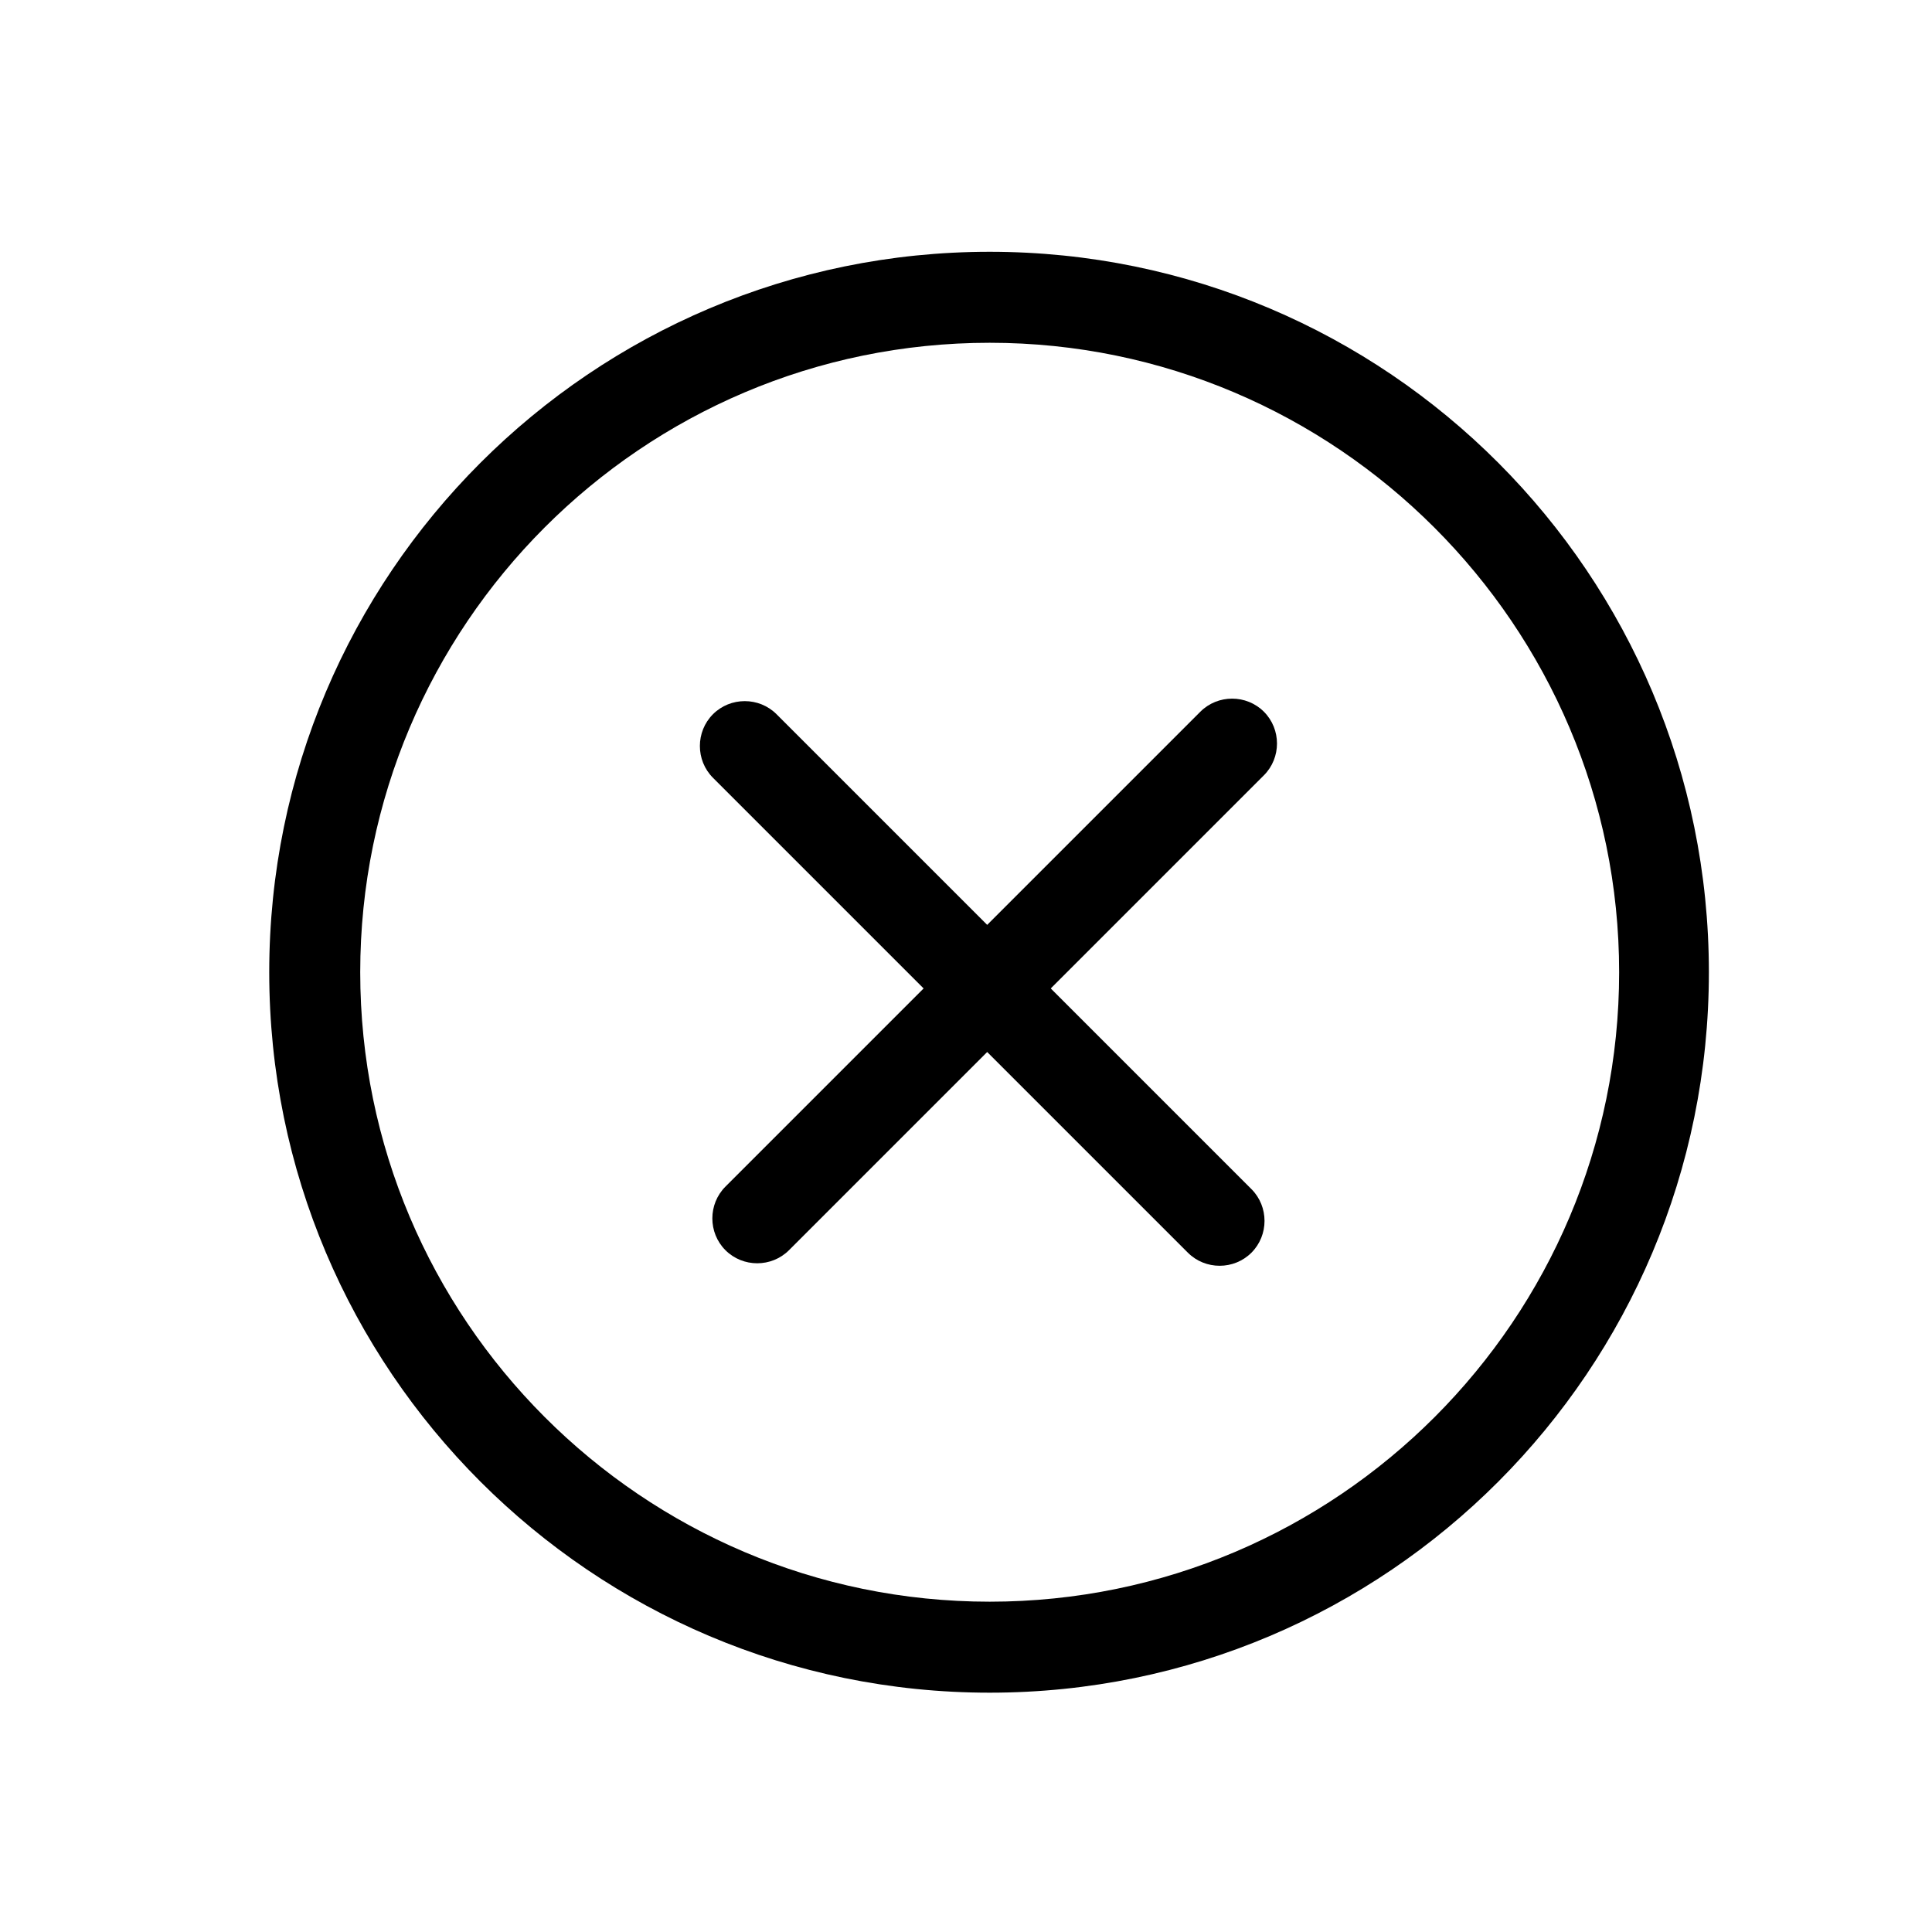 <?xml version="1.0" standalone="no"?><!DOCTYPE svg PUBLIC "-//W3C//DTD SVG 1.1//EN" "http://www.w3.org/Graphics/SVG/1.1/DTD/svg11.dtd"><svg t="1610675636209" class="icon" viewBox="0 0 1024 1024" version="1.1" xmlns="http://www.w3.org/2000/svg" p-id="3129" xmlns:xlink="http://www.w3.org/1999/xlink" width="200" height="200"><defs><style type="text/css"></style></defs><path d="M524.552 848.929c184.32 0 333.626-149.966 333.626-333.626s-149.966-333.626-333.626-333.626c-184.32 0-333.626 149.966-333.626 333.626s149.306 333.626 333.626 333.626m0 48.227c-210.746 0-381.853-171.107-381.853-381.853s171.107-381.853 381.853-381.853 381.192 171.107 381.192 381.853-170.446 381.853-381.192 381.853z" p-id="3130"></path><path d="M377.889 412.243c-9.249-9.249-9.249-24.444 0-33.693 9.249-9.249 24.444-9.249 33.693 0l251.706 251.706c9.249 9.249 9.249 24.444 0 33.693-9.249 9.249-24.444 9.249-33.693 0L377.889 412.243" p-id="3131"></path><path d="M636.201 377.228c9.249-9.249 24.444-9.249 33.693 0 9.249 9.249 9.249 24.444 0 33.693l-251.706 251.706c-9.249 9.249-24.444 9.249-33.693 0-9.249-9.249-9.249-24.444 0-33.693l251.706-251.706" p-id="3132"></path></svg>